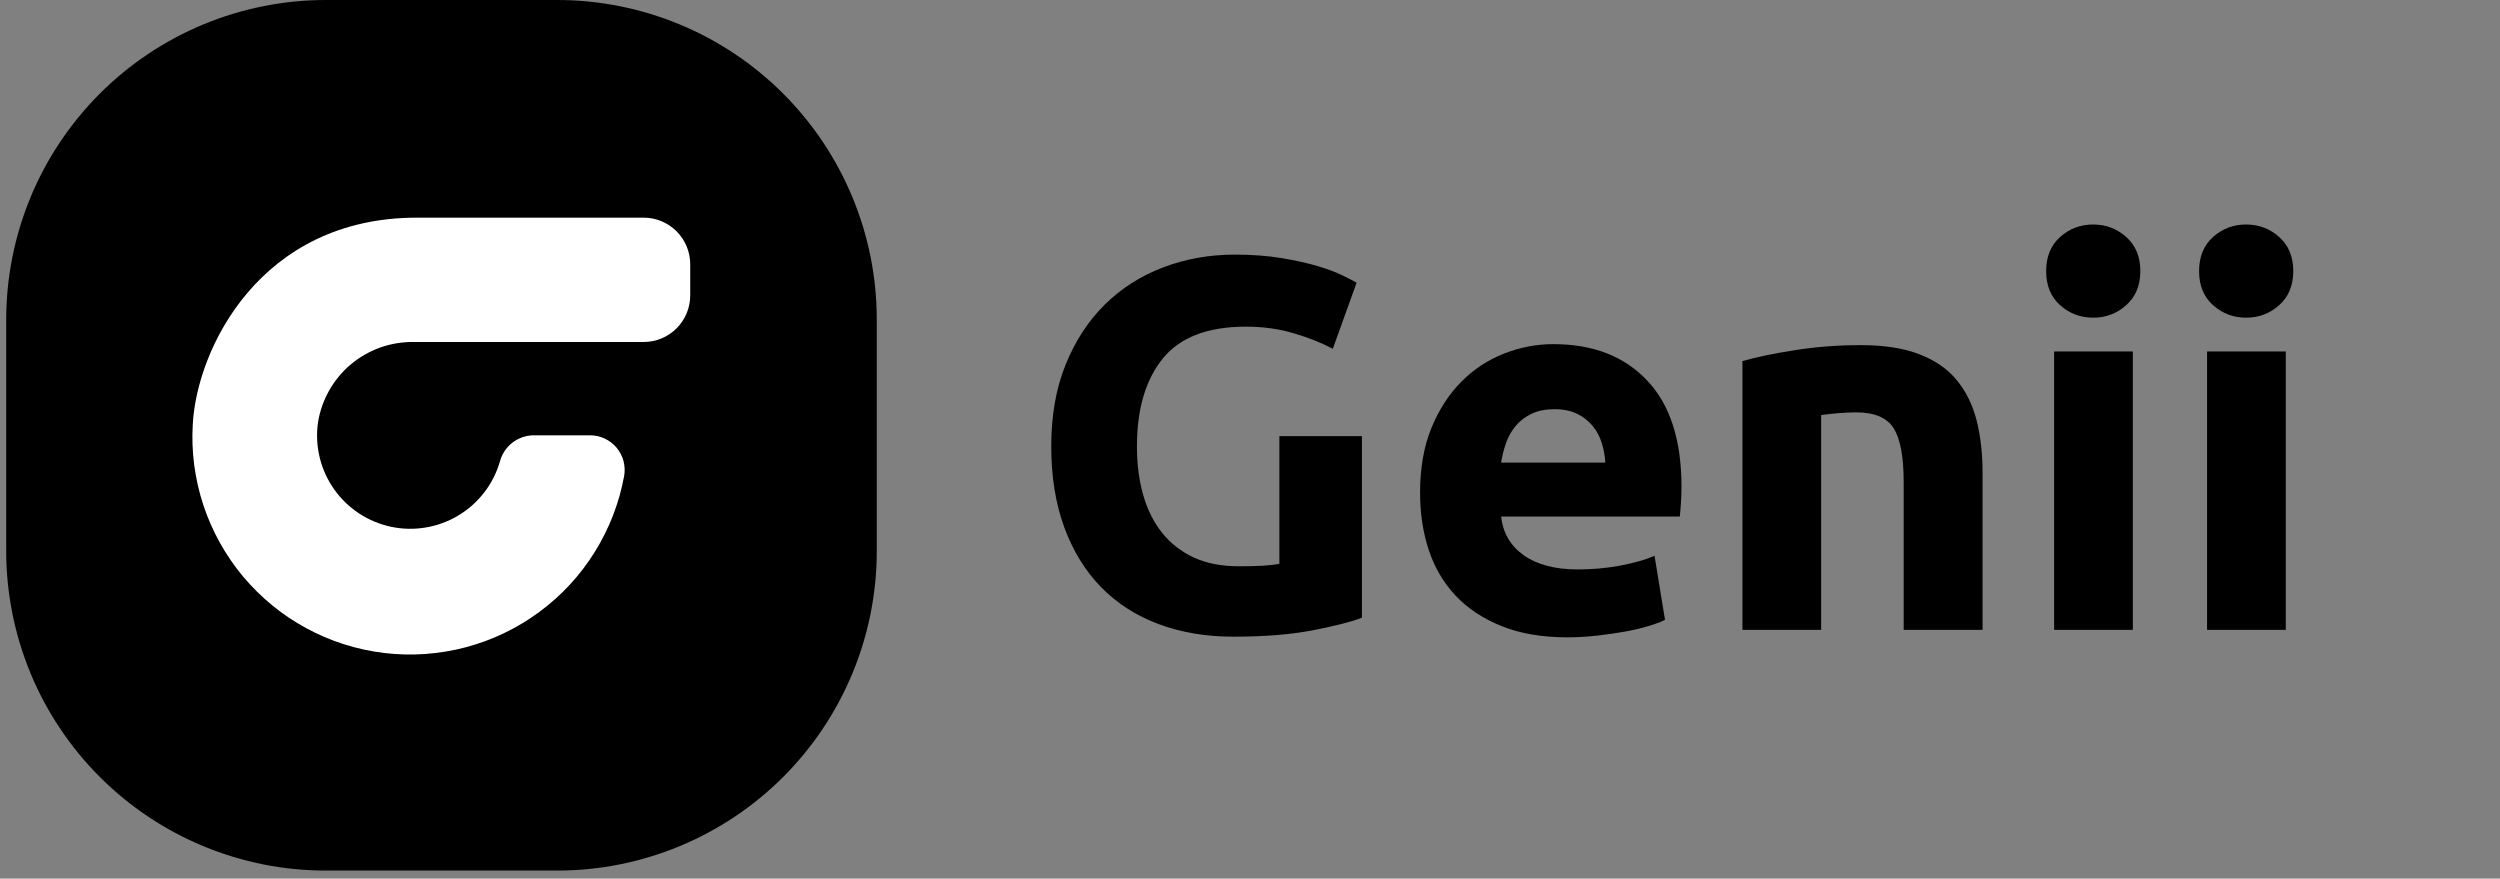 <svg xmlns="http://www.w3.org/2000/svg" xmlns:xlink="http://www.w3.org/1999/xlink" width="313" zoomAndPan="magnify" viewBox="0 0 234.75 82.5" height="110" preserveAspectRatio="xMidYMid meet" version="1.0"><rect x="0" y="0" width="234.75" height="82.5" fill="#808080" stroke="none"/><defs><g/><clipPath id="8e0a9fd002"><path d="M 13.73 14.969 L 68.59 14.969 L 68.59 66.789 L 13.73 66.789 Z M 13.73 14.969 " clip-rule="nonzero"/></clipPath><clipPath id="3d73b596fb"><path d="M 30.879 14.969 L 51.438 14.969 C 55.984 14.969 60.344 16.773 63.559 19.988 C 66.777 23.203 68.582 27.566 68.582 32.113 L 68.582 49.641 C 68.582 54.188 66.777 58.551 63.559 61.766 C 60.344 64.98 55.984 66.789 51.438 66.789 L 30.879 66.789 C 26.332 66.789 21.969 64.98 18.754 61.766 C 15.539 58.551 13.73 54.188 13.73 49.641 L 13.73 32.113 C 13.73 27.566 15.539 23.203 18.754 19.988 C 21.969 16.773 26.332 14.969 30.879 14.969 Z M 30.879 14.969 " clip-rule="nonzero"/></clipPath><clipPath id="bfea8d90f0"><path d="M 0.582 0 L 82.328 0 L 82.328 82 L 0.582 82 Z M 0.582 0 " clip-rule="nonzero"/></clipPath></defs><g clip-path="url(#8e0a9fd002)"><g clip-path="url(#3d73b596fb)"><path fill="#ffffff" d="M 13.73 14.969 L 68.59 14.969 L 68.59 66.789 L 13.73 66.789 Z M 13.73 14.969 " fill-opacity="1" fill-rule="nonzero"/></g></g><g clip-path="url(#bfea8d90f0)"><path fill="#000000" d="M 82.328 51.734 L 82.328 30.012 C 82.328 29.031 82.281 28.051 82.184 27.07 C 82.09 26.094 81.945 25.121 81.754 24.156 C 81.562 23.195 81.324 22.242 81.039 21.301 C 80.75 20.359 80.422 19.434 80.047 18.527 C 79.668 17.621 79.25 16.73 78.785 15.863 C 78.324 14.996 77.816 14.156 77.273 13.34 C 76.727 12.52 76.141 11.734 75.516 10.973 C 74.895 10.215 74.234 9.484 73.539 8.789 C 72.844 8.094 72.117 7.438 71.355 6.812 C 70.598 6.188 69.809 5.605 68.992 5.059 C 68.172 4.512 67.332 4.008 66.465 3.543 C 65.598 3.082 64.711 2.66 63.801 2.285 C 62.895 1.91 61.969 1.578 61.027 1.293 C 60.09 1.008 59.137 0.77 58.172 0.578 C 57.207 0.387 56.238 0.242 55.258 0.145 C 54.281 0.047 53.301 0 52.316 0 L 30.594 0 C 29.613 0 28.633 0.047 27.652 0.145 C 26.676 0.242 25.703 0.387 24.742 0.578 C 23.777 0.77 22.824 1.008 21.883 1.293 C 20.941 1.578 20.02 1.91 19.109 2.285 C 18.203 2.66 17.316 3.082 16.449 3.543 C 15.582 4.008 14.738 4.512 13.922 5.059 C 13.105 5.605 12.316 6.188 11.555 6.812 C 10.797 7.438 10.07 8.094 9.375 8.789 C 8.68 9.484 8.02 10.215 7.395 10.973 C 6.773 11.734 6.188 12.52 5.641 13.34 C 5.094 14.156 4.59 14.996 4.125 15.863 C 3.664 16.73 3.242 17.621 2.867 18.527 C 2.492 19.434 2.16 20.359 1.875 21.301 C 1.59 22.242 1.352 23.195 1.16 24.156 C 0.969 25.121 0.824 26.094 0.727 27.07 C 0.633 28.051 0.582 29.031 0.582 30.012 L 0.582 51.734 C 0.582 52.719 0.633 53.699 0.727 54.676 C 0.824 55.652 0.969 56.625 1.16 57.59 C 1.352 58.555 1.59 59.504 1.875 60.445 C 2.16 61.387 2.492 62.312 2.867 63.219 C 3.242 64.129 3.664 65.016 4.125 65.883 C 4.59 66.75 5.094 67.59 5.641 68.406 C 6.188 69.227 6.773 70.016 7.395 70.773 C 8.02 71.535 8.68 72.262 9.375 72.957 C 10.07 73.652 10.797 74.312 11.555 74.934 C 12.316 75.559 13.105 76.145 13.922 76.688 C 14.738 77.234 15.582 77.738 16.449 78.203 C 17.316 78.668 18.203 79.086 19.109 79.461 C 20.02 79.84 20.941 80.168 21.883 80.453 C 22.824 80.738 23.777 80.977 24.742 81.172 C 25.703 81.363 26.676 81.508 27.652 81.602 C 28.633 81.699 29.613 81.746 30.594 81.746 L 52.316 81.746 C 53.301 81.746 54.281 81.699 55.258 81.602 C 56.238 81.508 57.207 81.363 58.172 81.172 C 59.137 80.977 60.09 80.738 61.027 80.453 C 61.969 80.168 62.895 79.84 63.801 79.461 C 64.711 79.086 65.598 78.668 66.465 78.203 C 67.332 77.738 68.172 77.234 68.992 76.688 C 69.809 76.145 70.598 75.559 71.355 74.934 C 72.117 74.312 72.844 73.652 73.539 72.957 C 74.234 72.262 74.895 71.535 75.516 70.773 C 76.141 70.016 76.727 69.227 77.273 68.406 C 77.816 67.59 78.324 66.75 78.785 65.883 C 79.25 65.016 79.668 64.129 80.047 63.219 C 80.422 62.312 80.75 61.387 81.039 60.445 C 81.324 59.504 81.562 58.555 81.754 57.59 C 81.945 56.625 82.09 55.652 82.184 54.676 C 82.281 53.699 82.328 52.719 82.328 51.734 Z M 18.102 39.836 C 18.48 32.758 24.434 20.438 39.137 20.438 L 60.434 20.438 C 60.719 20.438 61.004 20.465 61.289 20.52 C 61.57 20.578 61.844 20.66 62.109 20.77 C 62.375 20.879 62.629 21.016 62.867 21.176 C 63.105 21.336 63.328 21.516 63.531 21.719 C 63.734 21.922 63.914 22.145 64.074 22.383 C 64.234 22.621 64.367 22.875 64.48 23.141 C 64.59 23.406 64.672 23.68 64.727 23.961 C 64.785 24.242 64.812 24.527 64.812 24.816 L 64.812 27.734 C 64.812 28.023 64.785 28.309 64.727 28.59 C 64.672 28.871 64.59 29.145 64.48 29.41 C 64.367 29.676 64.234 29.93 64.074 30.168 C 63.914 30.406 63.734 30.629 63.531 30.832 C 63.328 31.035 63.105 31.219 62.867 31.375 C 62.629 31.535 62.375 31.672 62.109 31.781 C 61.844 31.891 61.57 31.973 61.289 32.031 C 61.004 32.086 60.719 32.113 60.434 32.113 L 38.844 32.113 C 38.305 32.105 37.773 32.148 37.242 32.234 C 36.715 32.324 36.195 32.457 35.691 32.637 C 35.188 32.82 34.699 33.043 34.234 33.312 C 33.77 33.578 33.332 33.887 32.922 34.234 C 32.512 34.578 32.137 34.961 31.797 35.375 C 31.453 35.789 31.152 36.23 30.891 36.699 C 30.629 37.168 30.41 37.656 30.234 38.164 C 30.059 38.672 29.934 39.191 29.852 39.719 C 29.777 40.262 29.754 40.809 29.785 41.355 C 29.812 41.902 29.895 42.441 30.023 42.977 C 30.152 43.508 30.332 44.023 30.559 44.523 C 30.785 45.02 31.059 45.496 31.371 45.941 C 31.688 46.391 32.043 46.805 32.438 47.188 C 32.832 47.566 33.258 47.91 33.715 48.211 C 34.172 48.512 34.652 48.766 35.16 48.977 C 35.664 49.188 36.188 49.352 36.723 49.465 C 37.258 49.578 37.801 49.641 38.348 49.652 C 38.898 49.664 39.441 49.621 39.98 49.531 C 40.523 49.441 41.051 49.301 41.562 49.109 C 42.078 48.922 42.57 48.684 43.039 48.402 C 43.508 48.121 43.949 47.797 44.359 47.434 C 44.766 47.066 45.141 46.668 45.473 46.234 C 45.809 45.801 46.098 45.34 46.344 44.848 C 46.594 44.359 46.793 43.852 46.945 43.324 C 47.039 42.977 47.184 42.652 47.383 42.352 C 47.582 42.055 47.824 41.793 48.109 41.57 C 48.395 41.352 48.707 41.18 49.047 41.059 C 49.387 40.941 49.738 40.879 50.098 40.875 L 55.383 40.875 C 55.621 40.871 55.855 40.898 56.09 40.945 C 56.32 40.996 56.547 41.07 56.762 41.172 C 56.977 41.27 57.18 41.395 57.371 41.535 C 57.559 41.68 57.73 41.844 57.887 42.023 C 58.039 42.207 58.172 42.402 58.281 42.613 C 58.395 42.824 58.48 43.043 58.543 43.273 C 58.605 43.504 58.641 43.738 58.652 43.977 C 58.664 44.211 58.648 44.449 58.609 44.684 C 58.492 45.316 58.348 45.941 58.176 46.562 C 58 47.18 57.797 47.789 57.566 48.391 C 57.332 48.992 57.074 49.578 56.785 50.152 C 56.5 50.73 56.184 51.289 55.844 51.836 C 55.504 52.383 55.137 52.91 54.75 53.422 C 54.359 53.934 53.945 54.426 53.508 54.898 C 53.07 55.371 52.613 55.82 52.133 56.25 C 51.652 56.68 51.156 57.082 50.637 57.465 C 50.121 57.848 49.586 58.203 49.035 58.535 C 48.484 58.867 47.918 59.172 47.34 59.449 C 46.758 59.73 46.168 59.98 45.562 60.203 C 44.957 60.422 44.348 60.617 43.723 60.781 C 43.102 60.945 42.473 61.082 41.84 61.184 C 41.203 61.289 40.566 61.363 39.926 61.41 C 39.281 61.453 38.641 61.469 37.996 61.453 C 37.355 61.438 36.715 61.391 36.074 61.316 C 35.438 61.238 34.801 61.133 34.172 60.996 C 33.543 60.859 32.922 60.695 32.312 60.5 C 31.699 60.305 31.094 60.082 30.504 59.828 C 29.91 59.578 29.332 59.297 28.766 58.992 C 28.203 58.684 27.652 58.352 27.117 57.996 C 26.582 57.637 26.066 57.254 25.57 56.848 C 25.07 56.438 24.594 56.008 24.137 55.559 C 23.68 55.105 23.242 54.633 22.828 54.141 C 22.418 53.645 22.027 53.133 21.664 52.605 C 21.301 52.074 20.961 51.527 20.648 50.965 C 20.336 50.402 20.047 49.828 19.789 49.238 C 19.531 48.648 19.301 48.051 19.098 47.441 C 18.898 46.828 18.723 46.211 18.582 45.582 C 18.438 44.957 18.324 44.324 18.238 43.688 C 18.156 43.047 18.102 42.406 18.078 41.766 C 18.055 41.121 18.062 40.48 18.102 39.836 Z M 18.102 39.836 " fill-opacity="1" fill-rule="nonzero"/></g><g fill="#000000" fill-opacity="1"><g transform="translate(96.228, 59.142)"><g><path d="M 20.766 -28.469 C 17.16 -28.469 14.551 -27.461 12.938 -25.453 C 11.332 -23.453 10.531 -20.711 10.531 -17.234 C 10.531 -15.547 10.727 -14.016 11.125 -12.641 C 11.52 -11.266 12.113 -10.082 12.906 -9.094 C 13.707 -8.102 14.703 -7.332 15.891 -6.781 C 17.086 -6.238 18.484 -5.969 20.078 -5.969 C 20.93 -5.969 21.664 -5.984 22.281 -6.016 C 22.895 -6.047 23.438 -6.109 23.906 -6.203 L 23.906 -18.188 L 31.656 -18.188 L 31.656 -1.141 C 30.727 -0.773 29.234 -0.391 27.172 0.016 C 25.117 0.43 22.586 0.641 19.578 0.641 C 16.992 0.641 14.648 0.242 12.547 -0.547 C 10.441 -1.336 8.645 -2.492 7.156 -4.016 C 5.664 -5.547 4.516 -7.422 3.703 -9.641 C 2.891 -11.859 2.484 -14.391 2.484 -17.234 C 2.484 -20.117 2.93 -22.672 3.828 -24.891 C 4.723 -27.109 5.945 -28.988 7.5 -30.531 C 9.062 -32.07 10.891 -33.238 12.984 -34.031 C 15.086 -34.832 17.332 -35.234 19.719 -35.234 C 21.344 -35.234 22.805 -35.125 24.109 -34.906 C 25.422 -34.688 26.551 -34.438 27.5 -34.156 C 28.445 -33.875 29.223 -33.582 29.828 -33.281 C 30.441 -32.988 30.883 -32.758 31.156 -32.594 L 28.922 -26.391 C 27.859 -26.953 26.641 -27.438 25.266 -27.844 C 23.891 -28.258 22.391 -28.469 20.766 -28.469 Z M 20.766 -28.469 "/></g></g></g><g fill="#000000" fill-opacity="1"><g transform="translate(131.111, 59.142)"><g><path d="M 2.234 -12.875 C 2.234 -15.188 2.586 -17.211 3.297 -18.953 C 4.016 -20.691 4.953 -22.141 6.109 -23.297 C 7.266 -24.461 8.598 -25.344 10.109 -25.938 C 11.617 -26.531 13.164 -26.828 14.75 -26.828 C 18.469 -26.828 21.398 -25.691 23.547 -23.422 C 25.703 -21.16 26.781 -17.828 26.781 -13.422 C 26.781 -12.984 26.766 -12.508 26.734 -12 C 26.703 -11.488 26.664 -11.035 26.625 -10.641 L 9.844 -10.641 C 10.008 -9.109 10.719 -7.895 11.969 -7 C 13.227 -6.113 14.922 -5.672 17.047 -5.672 C 18.398 -5.672 19.727 -5.789 21.031 -6.031 C 22.344 -6.281 23.414 -6.586 24.25 -6.953 L 25.234 -0.938 C 24.836 -0.738 24.305 -0.539 23.641 -0.344 C 22.984 -0.145 22.25 0.023 21.438 0.172 C 20.625 0.316 19.754 0.441 18.828 0.547 C 17.898 0.648 16.973 0.703 16.047 0.703 C 13.691 0.703 11.645 0.352 9.906 -0.344 C 8.164 -1.039 6.723 -1.992 5.578 -3.203 C 4.441 -4.41 3.598 -5.844 3.047 -7.5 C 2.504 -9.156 2.234 -10.945 2.234 -12.875 Z M 19.625 -15.703 C 19.594 -16.328 19.484 -16.938 19.297 -17.531 C 19.117 -18.133 18.836 -18.664 18.453 -19.125 C 18.078 -19.594 17.598 -19.973 17.016 -20.266 C 16.43 -20.566 15.711 -20.719 14.859 -20.719 C 14.023 -20.719 13.312 -20.578 12.719 -20.297 C 12.125 -20.016 11.629 -19.641 11.234 -19.172 C 10.836 -18.711 10.531 -18.176 10.312 -17.562 C 10.094 -16.945 9.938 -16.328 9.844 -15.703 Z M 19.625 -15.703 "/></g></g></g><g fill="#000000" fill-opacity="1"><g transform="translate(160.131, 59.142)"><g><path d="M 3.484 -25.234 C 4.734 -25.598 6.352 -25.938 8.344 -26.25 C 10.332 -26.57 12.422 -26.734 14.609 -26.734 C 16.828 -26.734 18.672 -26.441 20.141 -25.859 C 21.617 -25.285 22.785 -24.469 23.641 -23.406 C 24.504 -22.344 25.117 -21.082 25.484 -19.625 C 25.848 -18.164 26.031 -16.539 26.031 -14.75 L 26.031 0 L 18.625 0 L 18.625 -13.859 C 18.625 -16.242 18.312 -17.93 17.688 -18.922 C 17.062 -19.922 15.883 -20.422 14.156 -20.422 C 13.625 -20.422 13.062 -20.395 12.469 -20.344 C 11.875 -20.289 11.344 -20.234 10.875 -20.172 L 10.875 0 L 3.484 0 Z M 3.484 -25.234 "/></g></g></g><g fill="#000000" fill-opacity="1"><g transform="translate(189.399, 59.142)"><g><path d="M 10.875 0 L 3.484 0 L 3.484 -26.141 L 10.875 -26.141 Z M 11.578 -33.688 C 11.578 -32.332 11.133 -31.266 10.25 -30.484 C 9.375 -29.703 8.344 -29.312 7.156 -29.312 C 5.957 -29.312 4.922 -29.703 4.047 -30.484 C 3.172 -31.266 2.734 -32.332 2.734 -33.688 C 2.734 -35.039 3.172 -36.109 4.047 -36.891 C 4.922 -37.672 5.957 -38.062 7.156 -38.062 C 8.344 -38.062 9.375 -37.672 10.25 -36.891 C 11.133 -36.109 11.578 -35.039 11.578 -33.688 Z M 11.578 -33.688 "/></g></g></g><g fill="#000000" fill-opacity="1"><g transform="translate(203.76, 59.142)"><g><path d="M 10.875 0 L 3.484 0 L 3.484 -26.141 L 10.875 -26.141 Z M 11.578 -33.688 C 11.578 -32.332 11.133 -31.266 10.25 -30.484 C 9.375 -29.703 8.344 -29.312 7.156 -29.312 C 5.957 -29.312 4.922 -29.703 4.047 -30.484 C 3.172 -31.266 2.734 -32.332 2.734 -33.688 C 2.734 -35.039 3.172 -36.109 4.047 -36.891 C 4.922 -37.672 5.957 -38.062 7.156 -38.062 C 8.344 -38.062 9.375 -37.672 10.25 -36.891 C 11.133 -36.109 11.578 -35.039 11.578 -33.688 Z M 11.578 -33.688 "/></g></g></g></svg>